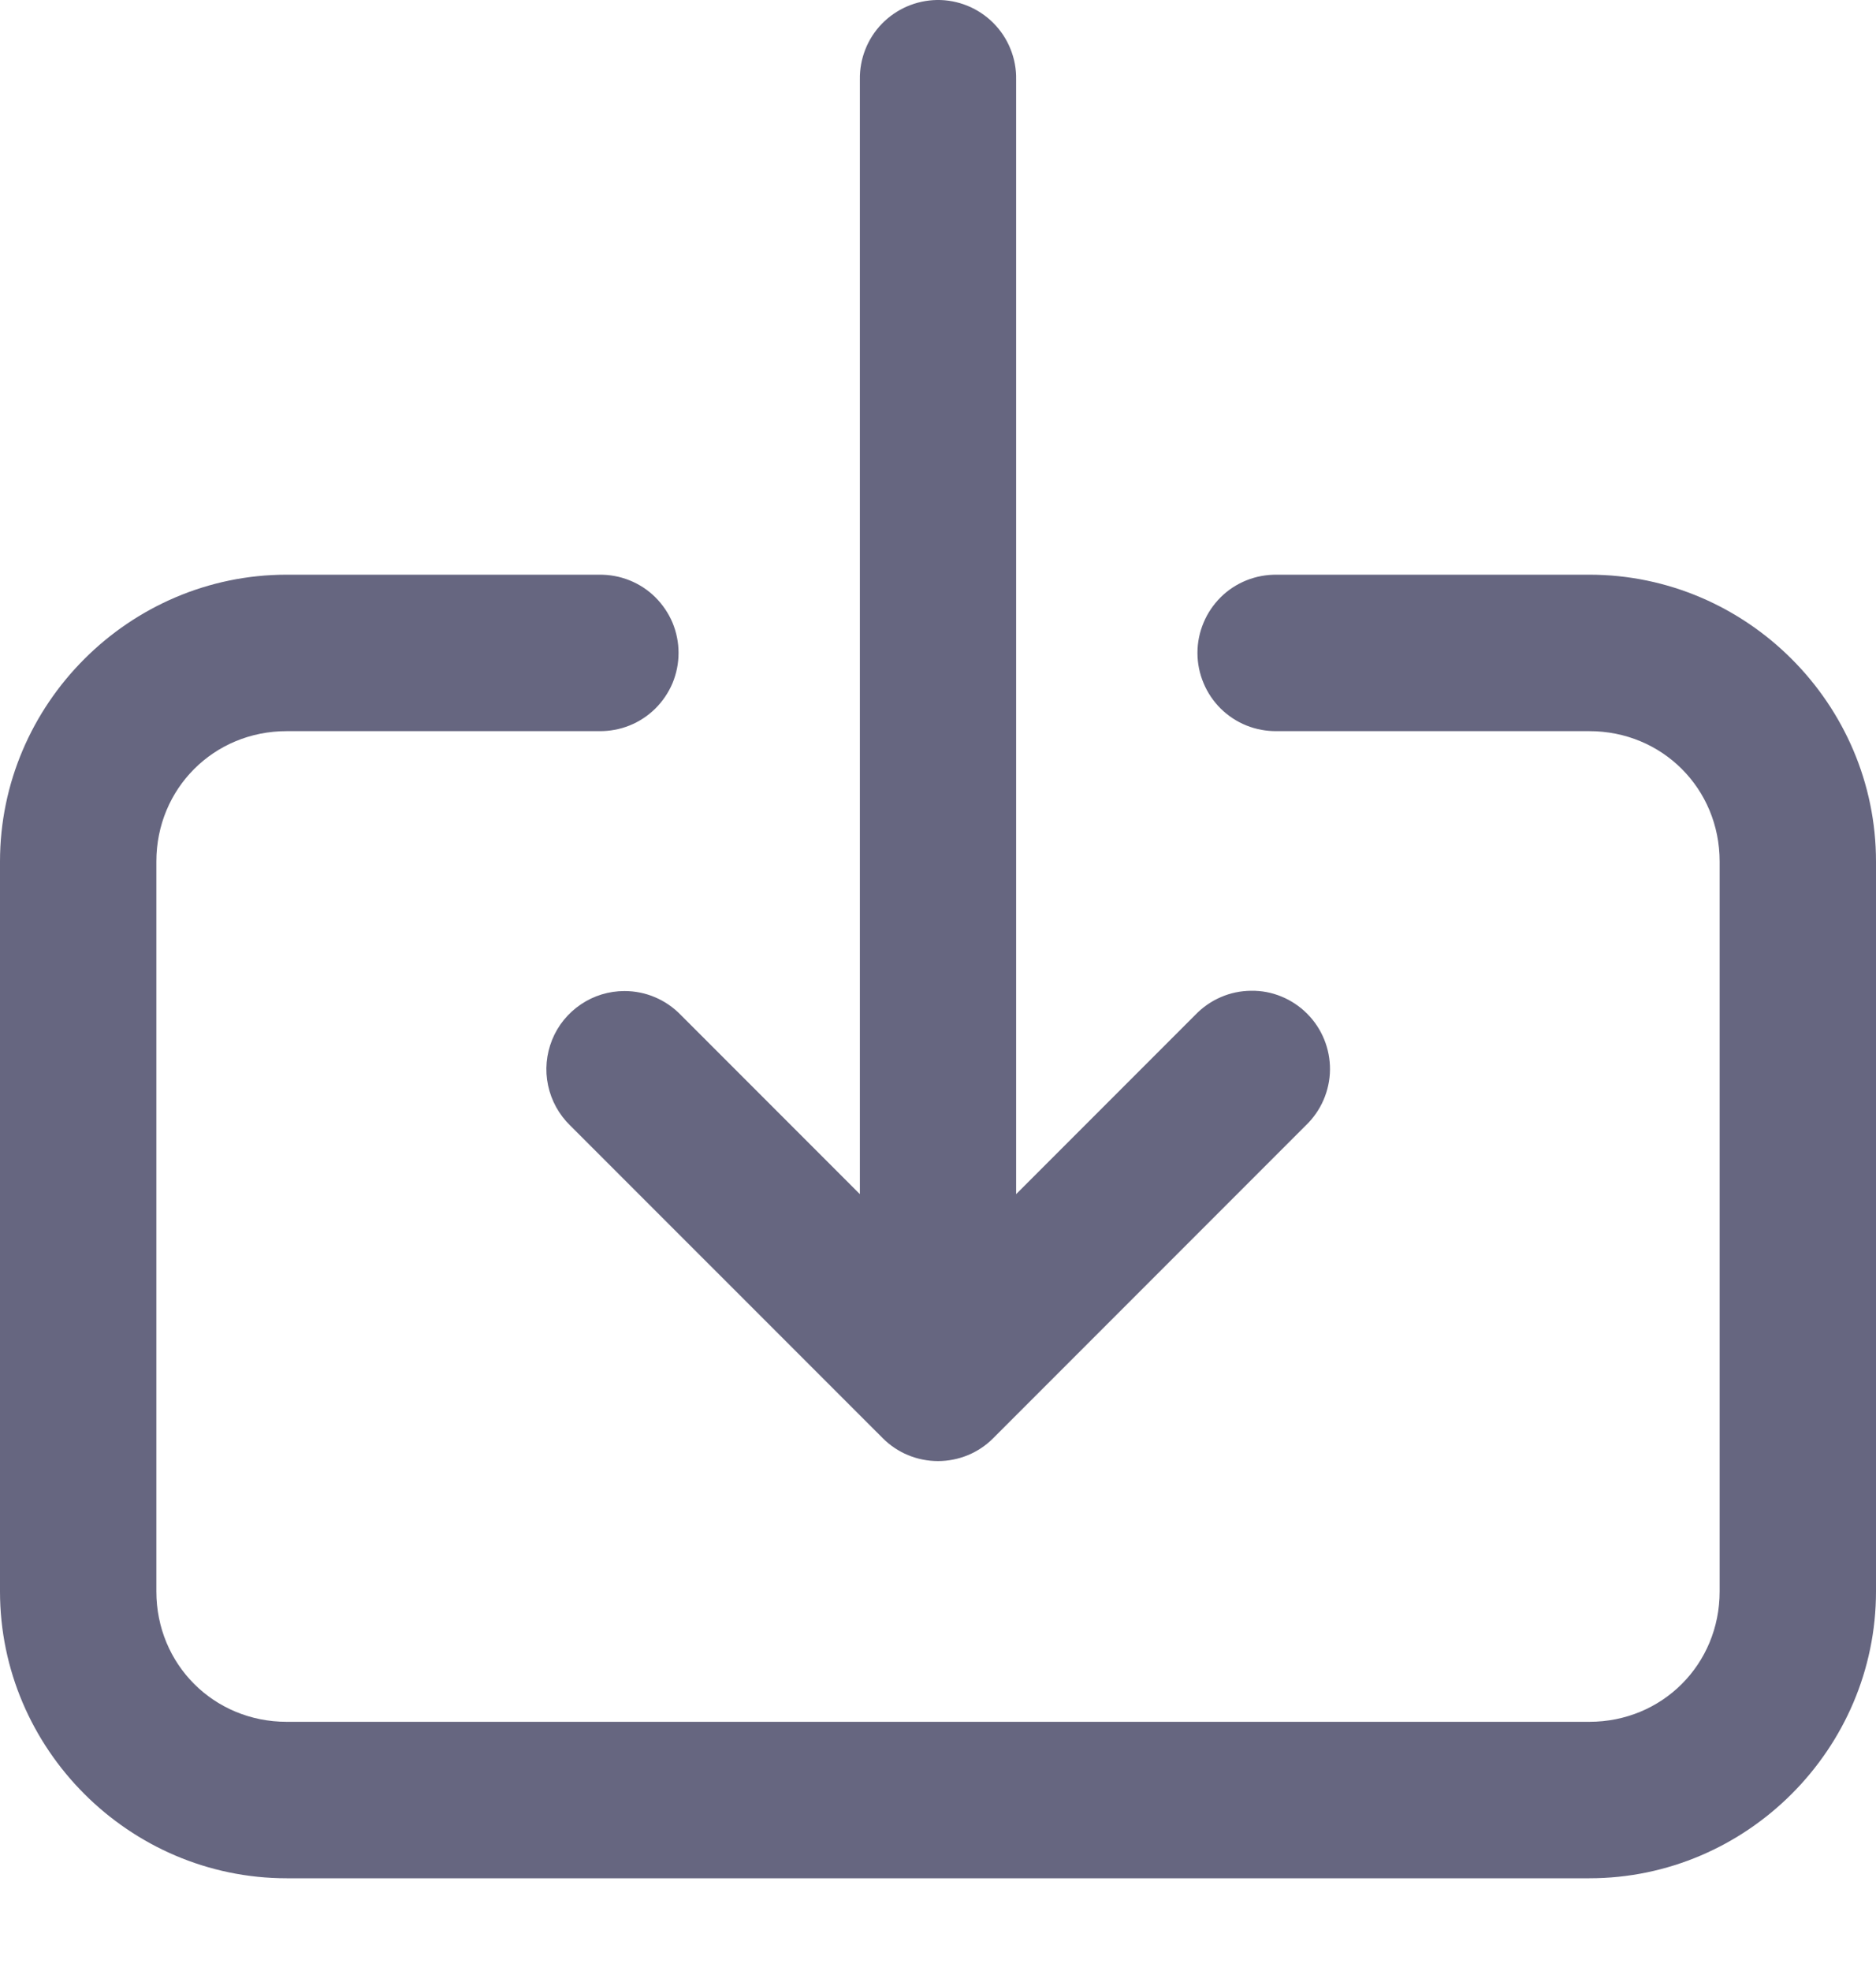 <svg width="20" height="21" viewBox="0 0 20 21" fill="none" xmlns="http://www.w3.org/2000/svg">
<path d="M9.987 0C9.766 0.004 9.556 0.095 9.402 0.253C9.248 0.411 9.164 0.625 9.167 0.845V12.723L7.256 10.812C7.178 10.732 7.085 10.668 6.983 10.625C6.88 10.581 6.769 10.559 6.658 10.559C6.492 10.559 6.33 10.608 6.193 10.701C6.055 10.794 5.948 10.925 5.886 11.079C5.824 11.233 5.808 11.402 5.843 11.564C5.877 11.726 5.959 11.875 6.077 11.99L9.411 15.323C9.567 15.48 9.779 15.567 10 15.567C10.221 15.567 10.433 15.48 10.589 15.323L13.922 11.99C14.002 11.913 14.066 11.821 14.11 11.72C14.154 11.618 14.178 11.508 14.179 11.397C14.18 11.287 14.159 11.177 14.117 11.074C14.075 10.971 14.013 10.878 13.935 10.8C13.856 10.721 13.763 10.659 13.66 10.617C13.558 10.575 13.448 10.554 13.337 10.556C13.226 10.557 13.116 10.58 13.015 10.624C12.913 10.668 12.821 10.732 12.744 10.812L10.833 12.723V0.845C10.835 0.734 10.814 0.623 10.772 0.52C10.73 0.416 10.668 0.323 10.589 0.244C10.51 0.165 10.416 0.103 10.313 0.061C10.209 0.019 10.098 -0.002 9.987 0ZM3.056 6.123C1.378 6.123 0 7.501 0 9.179V16.956C0 18.634 1.378 20.012 3.056 20.012H16.944C18.622 20.012 20 18.634 20 16.956V9.179C20 7.501 18.622 6.123 16.944 6.123H13.611C13.501 6.122 13.391 6.142 13.289 6.183C13.186 6.224 13.093 6.285 13.014 6.363C12.936 6.441 12.873 6.533 12.831 6.635C12.788 6.737 12.766 6.846 12.766 6.956C12.766 7.067 12.788 7.176 12.831 7.278C12.873 7.38 12.936 7.472 13.014 7.55C13.093 7.627 13.186 7.689 13.289 7.73C13.391 7.771 13.501 7.791 13.611 7.79H16.944C17.721 7.79 18.333 8.402 18.333 9.179V16.956C18.333 17.733 17.721 18.345 16.944 18.345H3.056C2.279 18.345 1.667 17.733 1.667 16.956V9.179C1.667 8.402 2.279 7.79 3.056 7.79H6.389C6.499 7.791 6.609 7.771 6.711 7.73C6.814 7.689 6.907 7.627 6.986 7.55C7.064 7.472 7.127 7.38 7.17 7.278C7.212 7.176 7.234 7.067 7.234 6.956C7.234 6.846 7.212 6.737 7.17 6.635C7.127 6.533 7.064 6.441 6.986 6.363C6.907 6.285 6.814 6.224 6.711 6.183C6.609 6.142 6.499 6.122 6.389 6.123H3.056Z" fill="#666680"/>
</svg>

